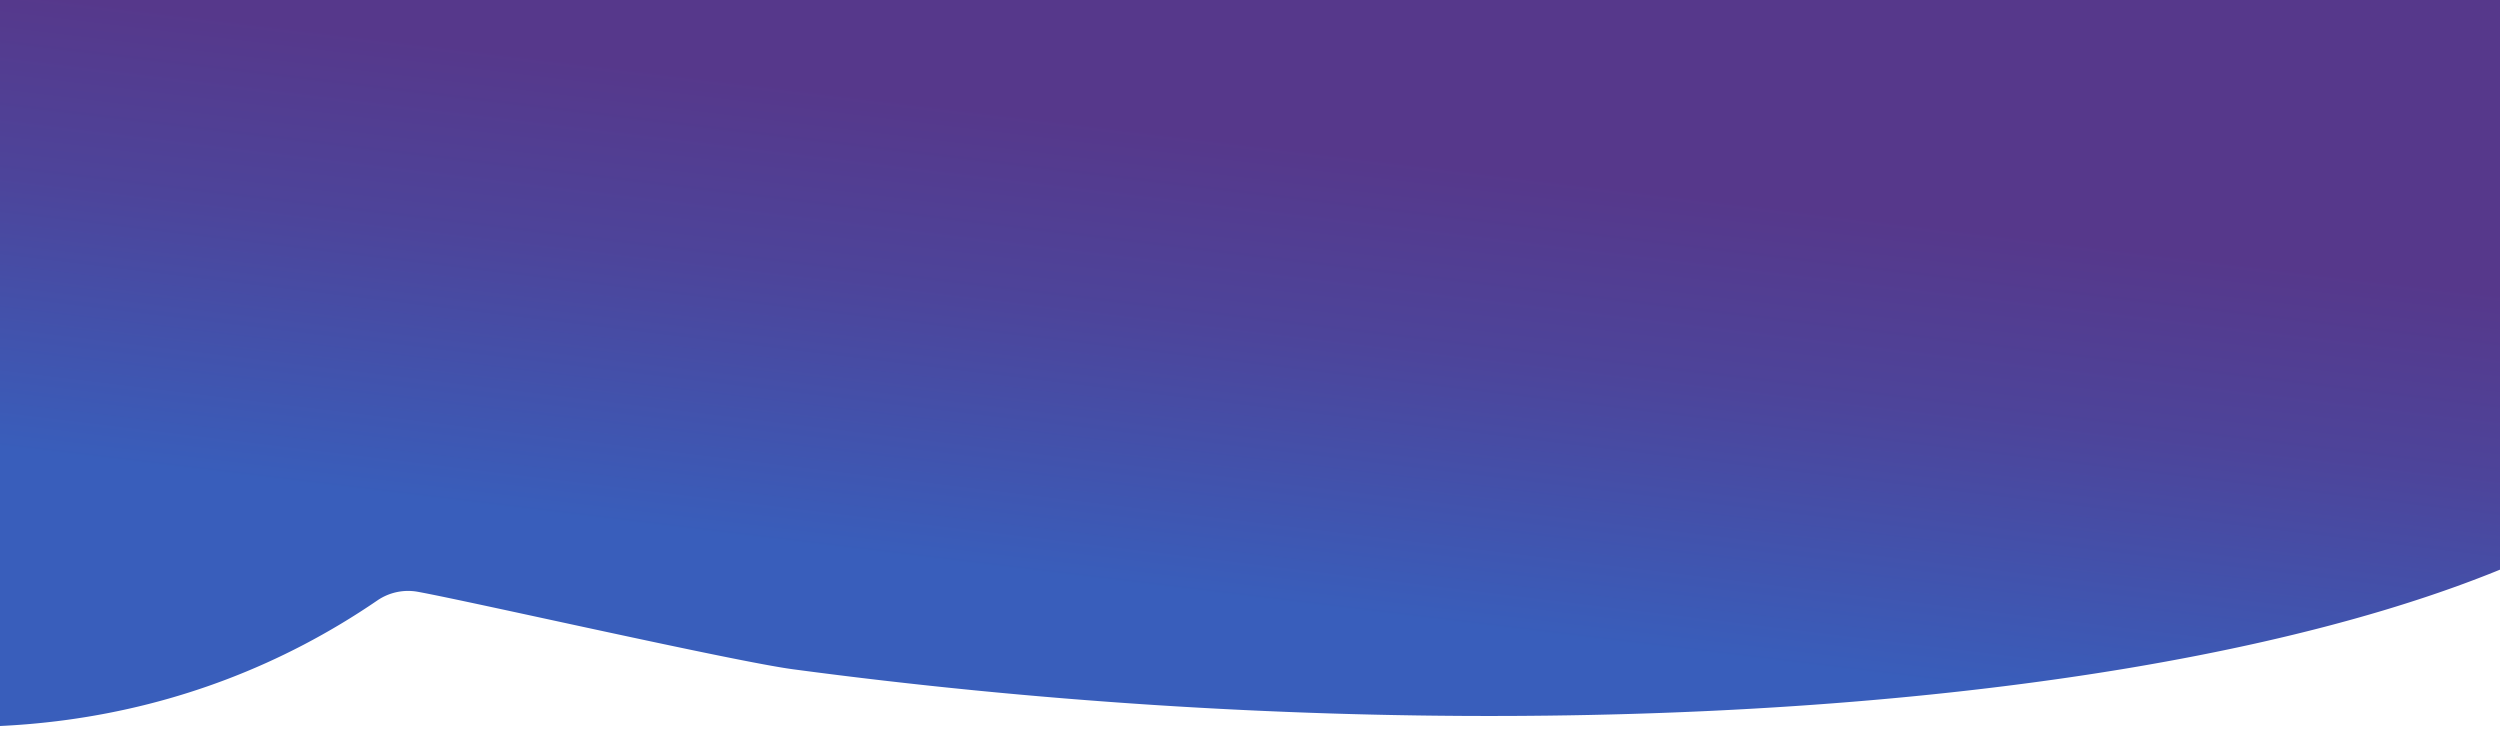 <svg id="5e796fcb-e659-4a50-ad4a-c8676831aa52" data-name="レイヤー 1" xmlns="http://www.w3.org/2000/svg" xmlns:xlink="http://www.w3.org/1999/xlink" viewBox="0 0 1920 560">
  <rect x="0" y="0" width="1920" height="560" fill="#808080" stroke="none"/>
  <defs>
    <style>
      .fd6f5990-ab5b-4b64-b473-0e8a31b8f06b {
        fill: none;
      }

      .e1865974-d894-44fa-a5fd-54b4504a3572 {
        fill: #fff;
      }

      .c786ffb6-9105-46d9-bf5a-94bcc18efc4d {
        clip-path: url(#f64a4ab9-6e15-42e4-9328-4fd20f2fec2d);
      }

      .be97e788-2598-4ef4-8792-a37a653427fe {
        fill: url(#af3d1027-cb8a-4807-b61a-a3f9b36d3da5);
      }
    </style>
    <clipPath id="f64a4ab9-6e15-42e4-9328-4fd20f2fec2d">
      <rect id="b1080747-6b55-42b2-aa35-c611ea42af93" data-name="SVGID" class="fd6f5990-ab5b-4b64-b473-0e8a31b8f06b" width="1920" height="1217"/>
    </clipPath>
    <linearGradient id="af3d1027-cb8a-4807-b61a-a3f9b36d3da5" data-name="名称未設定グラデーション 7" x1="954.81" y1="-827.6" x2="954.81" y2="126.61" gradientTransform="matrix(0.99, 0.12, -0.12, 0.99, -26.6, 435.28)" gradientUnits="userSpaceOnUse">
      <stop offset="0.4" stop-color="#56388b"/>
      <stop offset="0.55" stop-color="#4d449a"/>
      <stop offset="0.77" stop-color="#395ebb"/>
    </linearGradient>
  </defs>
  <title>swg_home-header05</title>
  <polyline class="e1865974-d894-44fa-a5fd-54b4504a3572" points="0 0 1920 0 1920 560 0 560 0 0"/>
  <g class="c786ffb6-9105-46d9-bf5a-94bcc18efc4d">
    <path class="be97e788-2598-4ef4-8792-a37a653427fe" d="M-61.49-190.47c52.71-454,57-19.39,670.18,51.8S2152.81-212,2121,244c-18,258-771,369-1512,270-45.5-6.08-245.08-51.59-288-59.48a41.81,41.81,0,0,0-31.17,6.6C142.23,562.08-33.46,580.3-203,534.45-324.14,501.68-101,448.37-30.45,294.58a42.07,42.07,0,0,0-17.2-53.86C-303.54,92.88-94.51,93.93-61.49-190.47Z"/>
  </g>
</svg>
